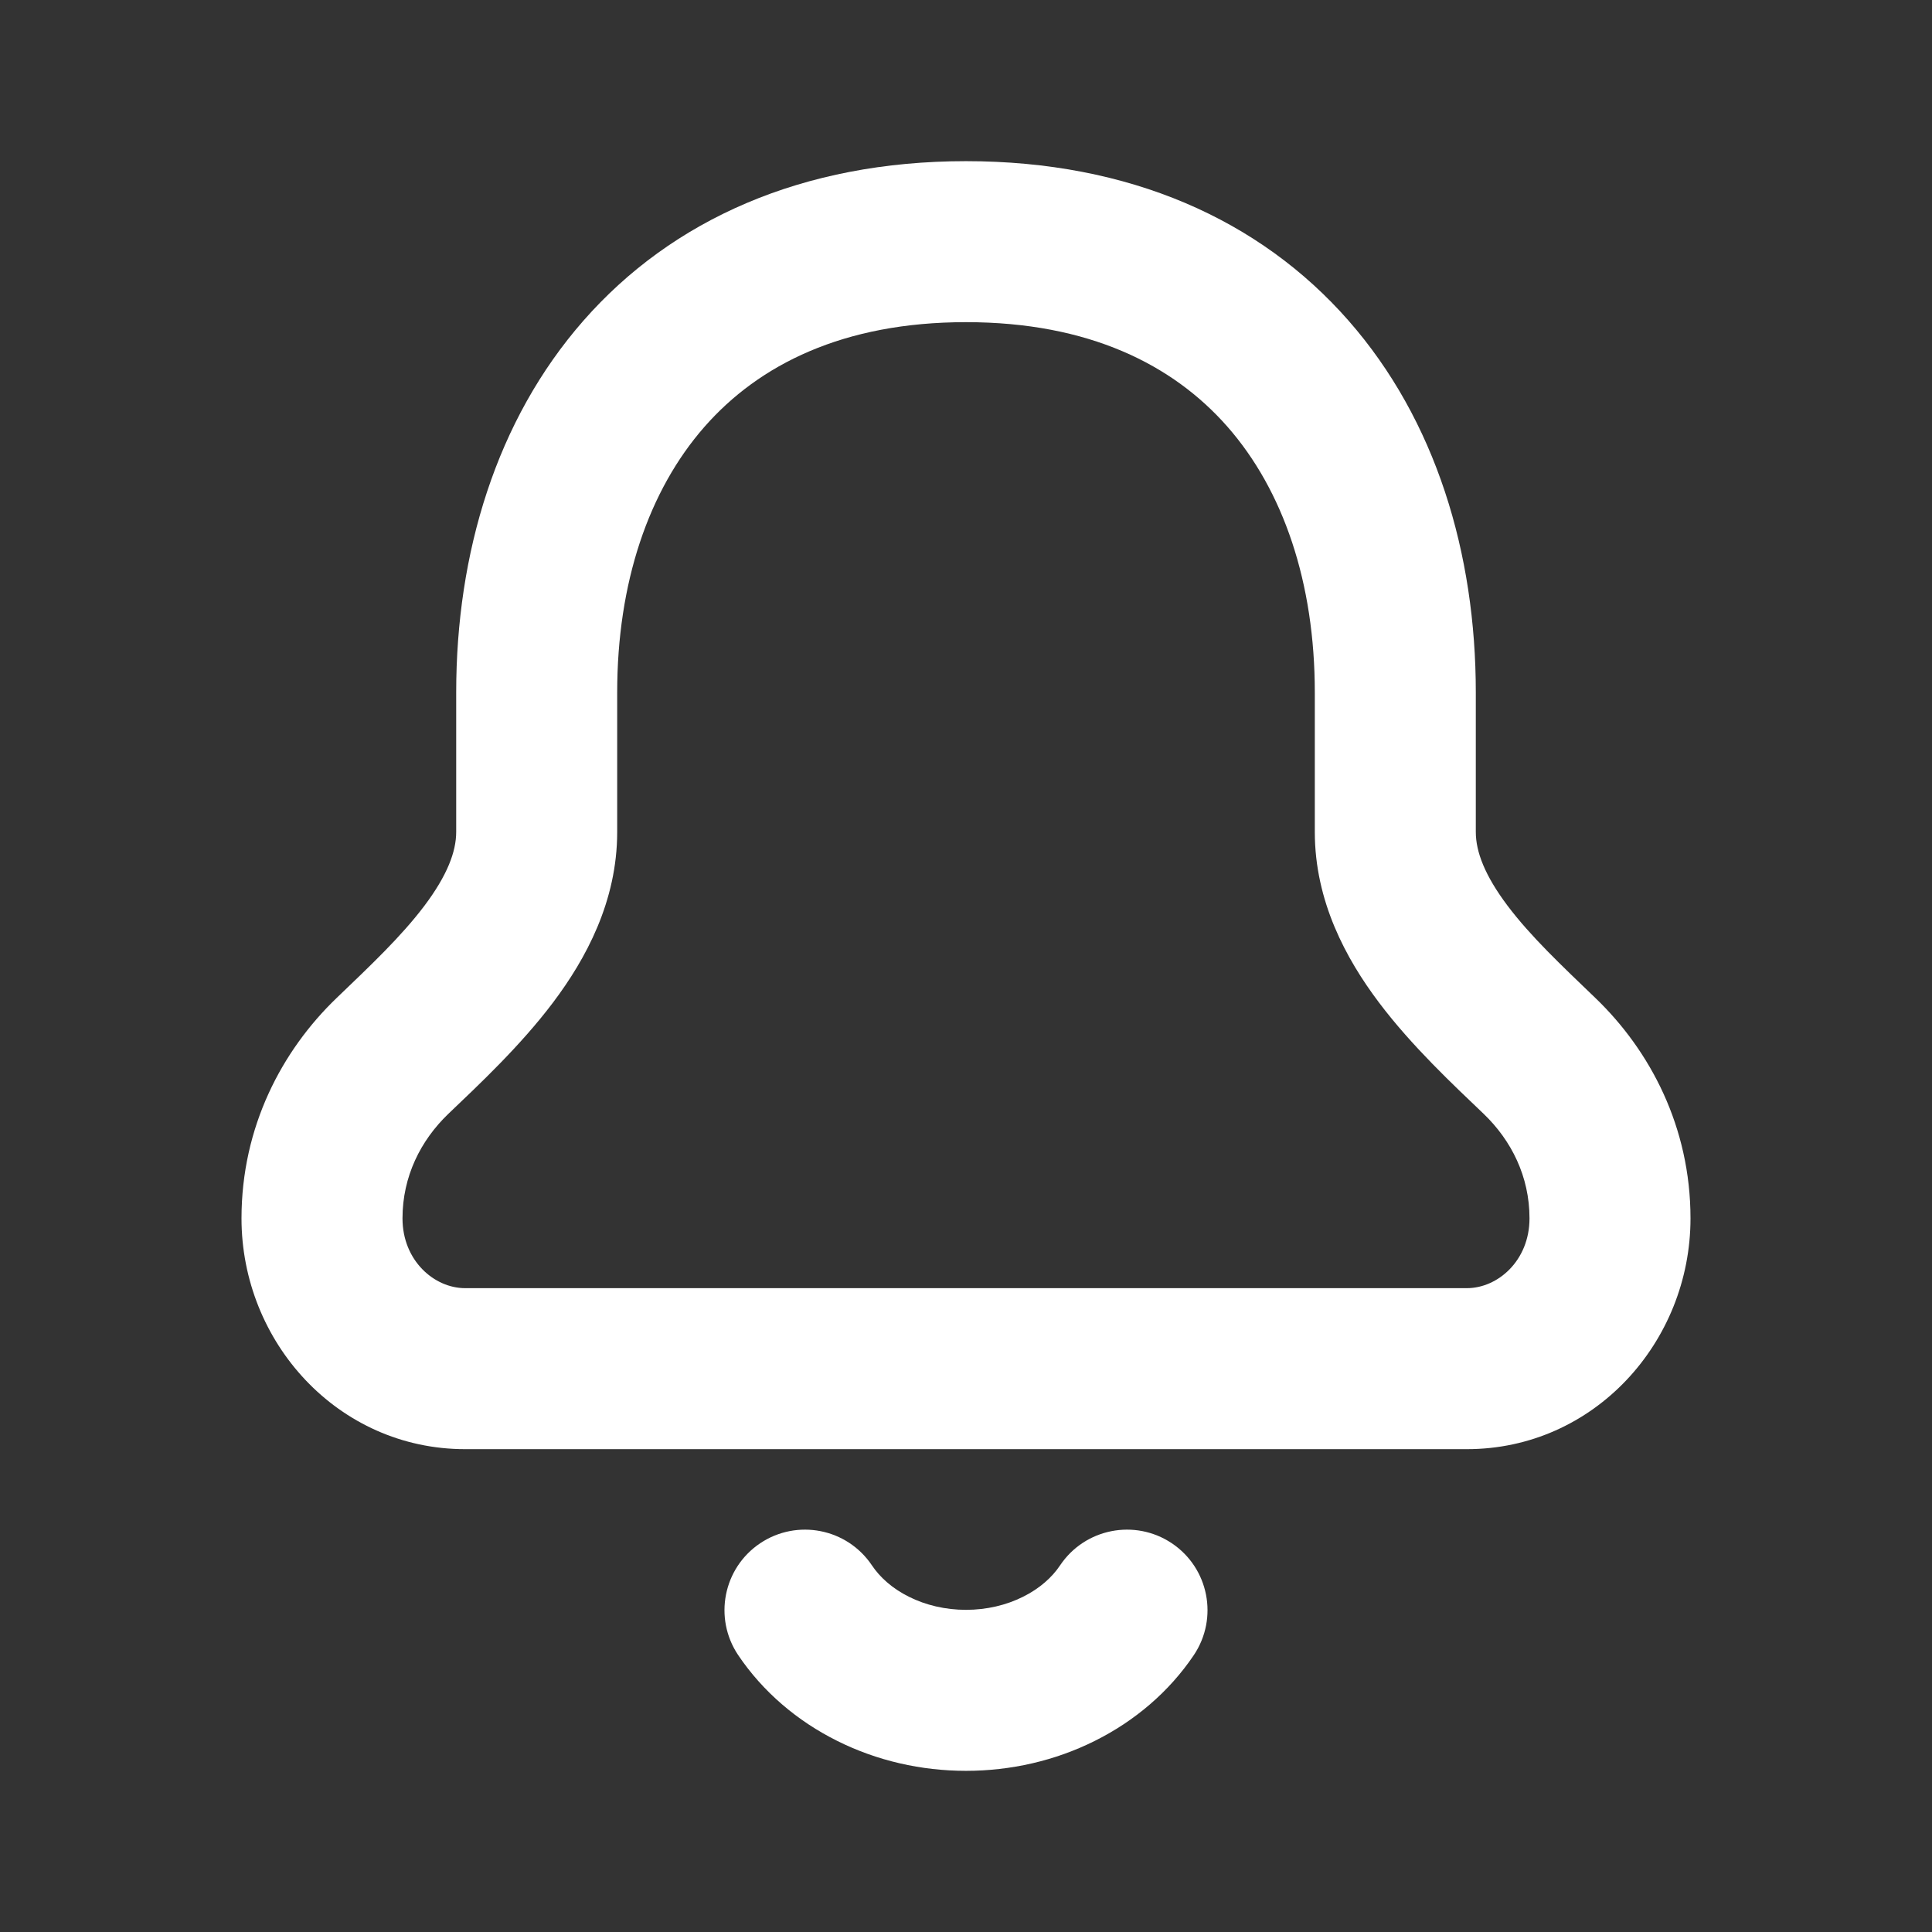 <svg width="24" height="24" viewBox="0 0 24 24" fill="none" xmlns="http://www.w3.org/2000/svg">
<rect x="0" y="0" width="24" height="24" fill="#333333" stroke="none"/>
<path d="M19.124 13.117L18.432 13.838L19.124 13.117ZM4.876 13.117L5.568 13.838L4.876 13.117ZM14.831 20.559C15.138 20.1 15.016 19.479 14.557 19.171C14.098 18.864 13.477 18.986 13.169 19.445L14.831 20.559ZM10.831 19.445C10.523 18.986 9.902 18.864 9.443 19.171C8.984 19.479 8.862 20.1 9.169 20.559L10.831 19.445ZM7.667 8.602C7.667 7.238 8.058 6.092 8.752 5.301C9.429 4.53 10.475 4.002 12 4.002V2.002C9.97 2.002 8.349 2.728 7.248 3.983C6.164 5.219 5.667 6.872 5.667 8.602H7.667ZM7.667 10.335V8.602H5.667V10.335H7.667ZM5.778 16.002C5.394 16.002 5 15.66 5 15.135H3C3 16.672 4.198 18.002 5.778 18.002V16.002ZM18.222 16.002H5.778V18.002H18.222V16.002ZM19 15.135C19 15.66 18.606 16.002 18.222 16.002V18.002C19.802 18.002 21 16.672 21 15.135H19ZM16.333 8.602V10.335H18.333V8.602H16.333ZM12 4.002C13.525 4.002 14.571 4.53 15.248 5.301C15.942 6.092 16.333 7.238 16.333 8.602H18.333C18.333 6.872 17.836 5.219 16.752 3.983C15.651 2.728 14.03 2.002 12 2.002V4.002ZM5 15.135C5 14.615 5.225 14.168 5.568 13.838L4.184 12.395C3.5 13.051 3 14.001 3 15.135H5ZM18.432 13.838C18.775 14.168 19 14.615 19 15.135H21C21 14.001 20.5 13.051 19.816 12.395L18.432 13.838ZM16.333 10.335C16.333 11.196 16.721 11.911 17.131 12.455C17.538 12.995 18.053 13.476 18.432 13.838L19.816 12.395C19.398 11.993 19.017 11.635 18.728 11.252C18.443 10.873 18.333 10.579 18.333 10.335H16.333ZM5.667 10.335C5.667 10.579 5.557 10.873 5.272 11.252C4.983 11.635 4.603 11.993 4.184 12.395L5.568 13.838C5.947 13.476 6.462 12.995 6.869 12.455C7.279 11.911 7.667 11.196 7.667 10.335H5.667ZM13.169 19.445C13.07 19.593 12.916 19.733 12.708 19.836L13.6 21.626C14.094 21.38 14.523 21.017 14.831 20.559L13.169 19.445ZM12.708 19.836C12.5 19.94 12.256 19.998 12 19.998V21.998C12.555 21.998 13.106 21.873 13.6 21.626L12.708 19.836ZM12 19.998C11.744 19.998 11.5 19.94 11.292 19.836L10.4 21.626C10.894 21.873 11.445 21.998 12 21.998V19.998ZM11.292 19.836C11.084 19.733 10.93 19.593 10.831 19.445L9.169 20.559C9.477 21.017 9.906 21.38 10.4 21.626L11.292 19.836Z" fill="white"/>
</svg>
